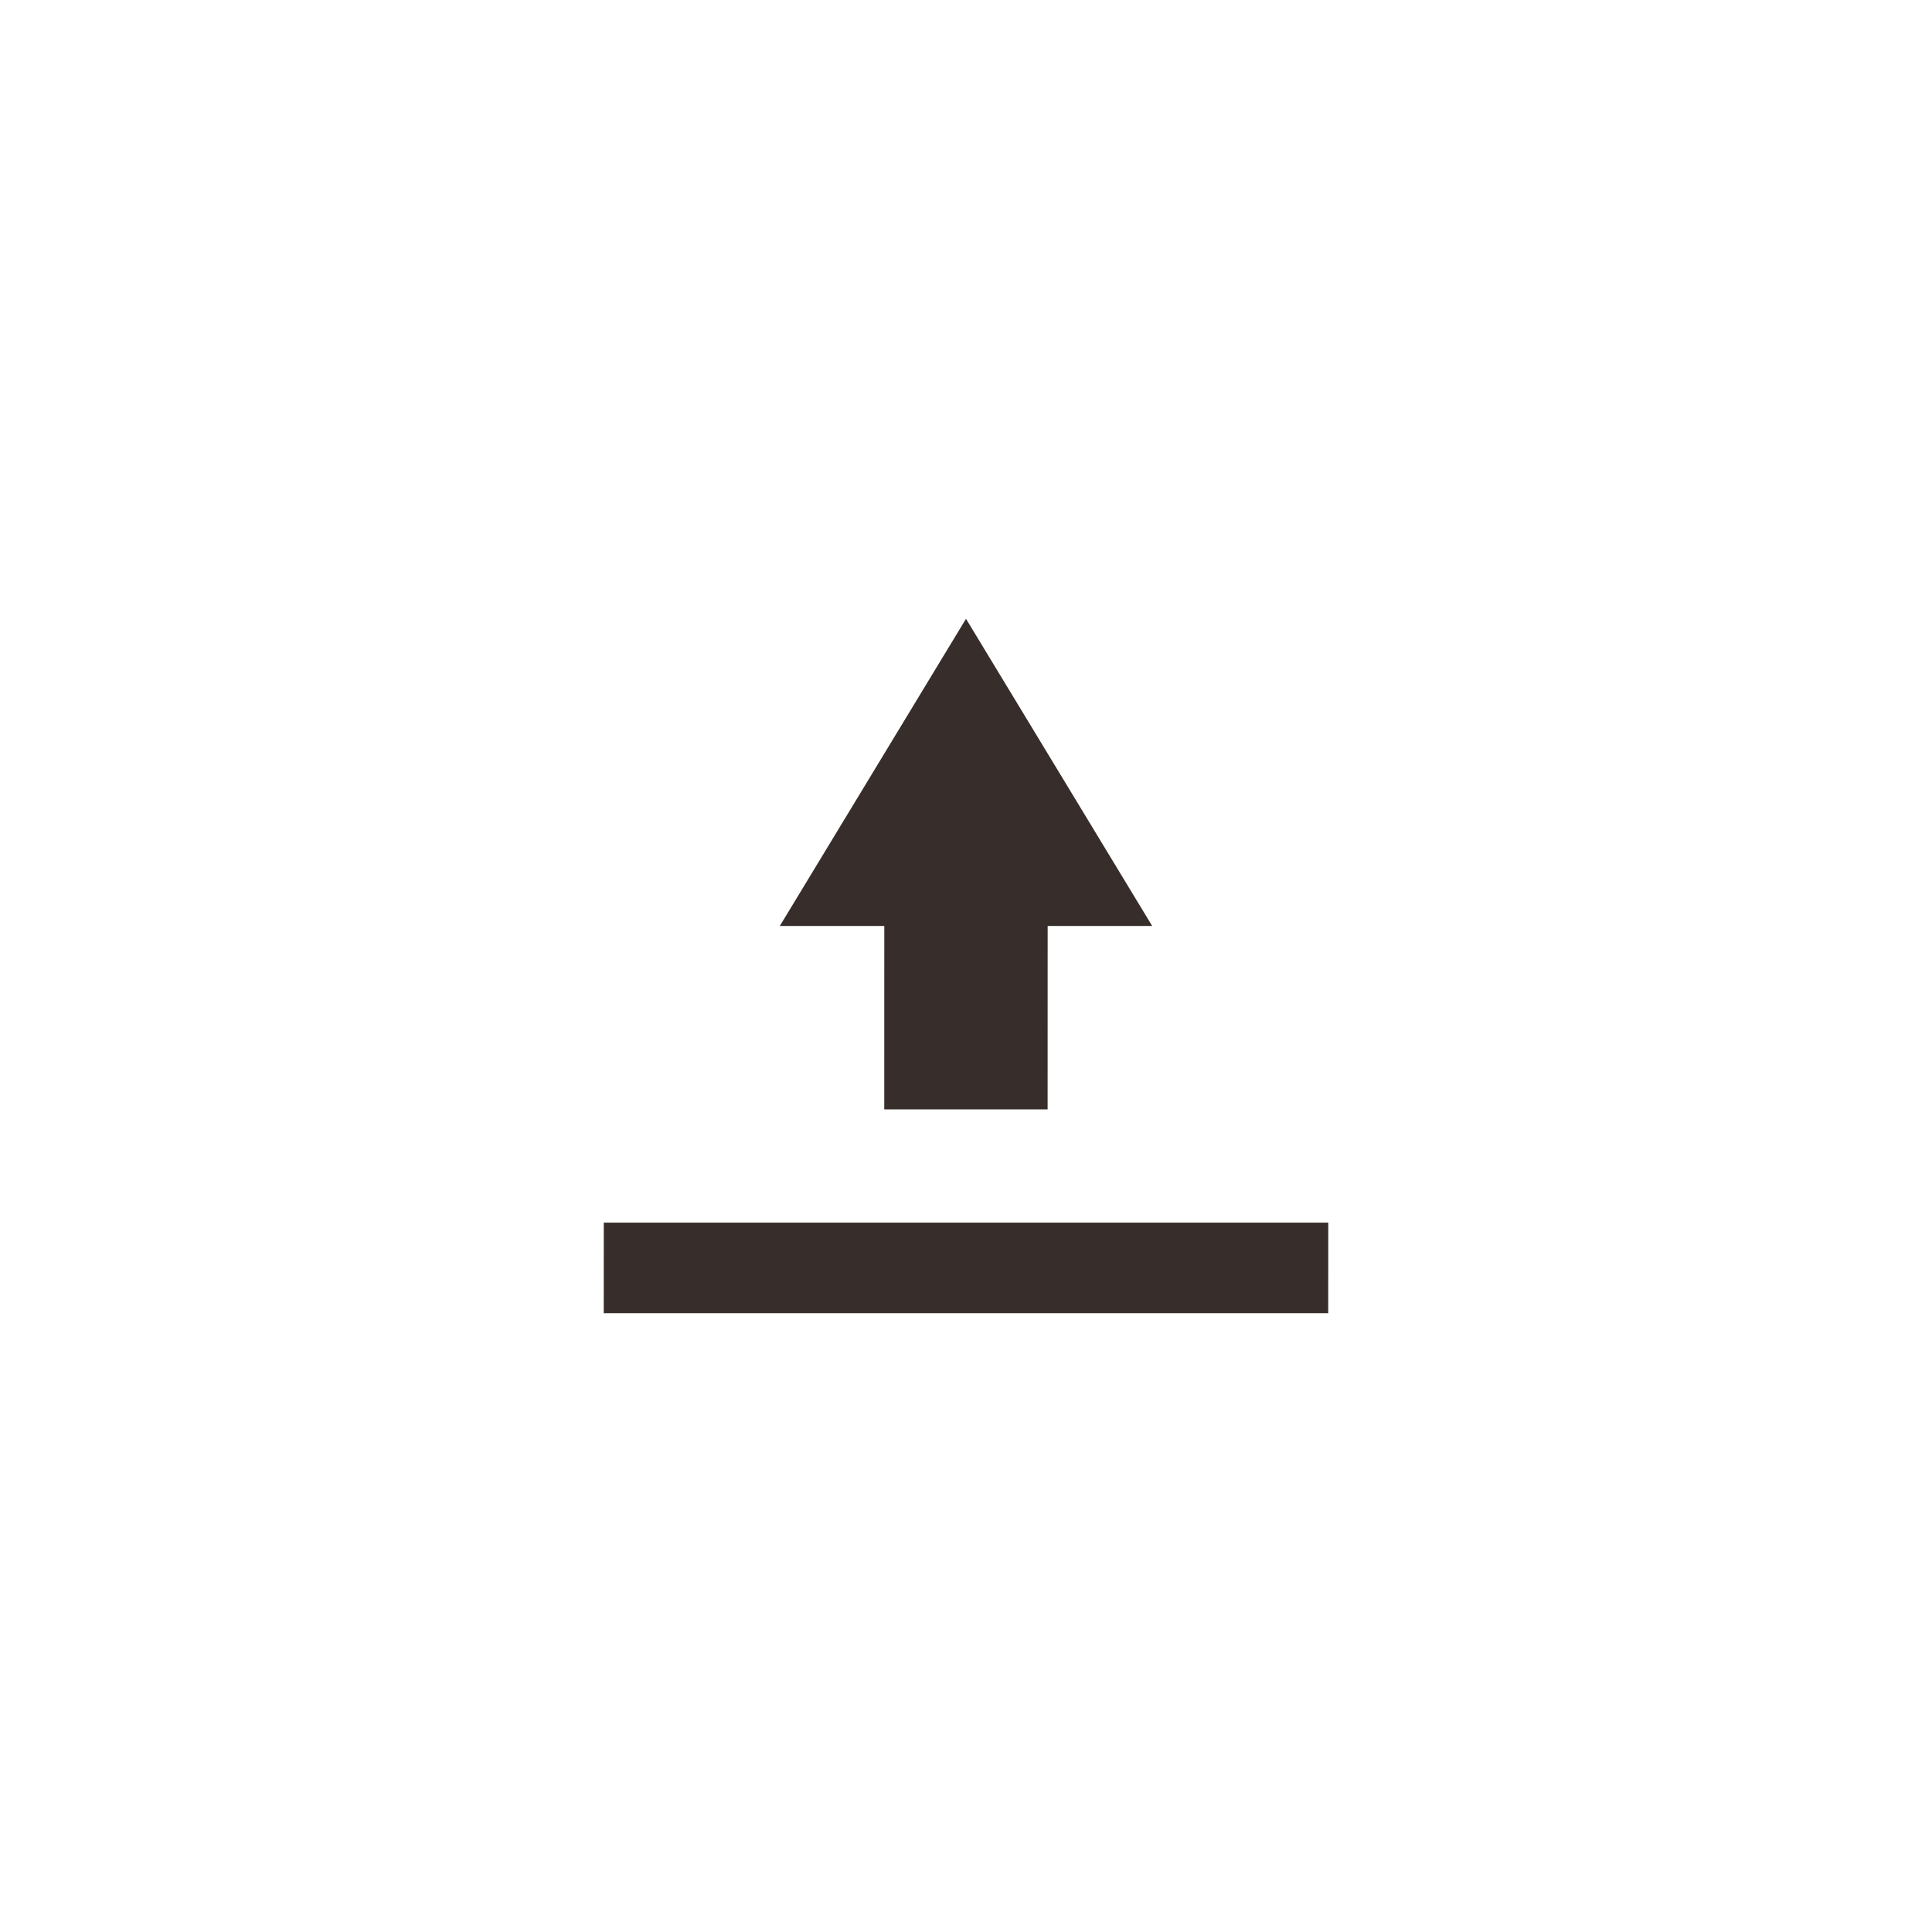 <?xml version="1.0" encoding="utf-8"?>
<!-- Generator: Adobe Illustrator 26.3.1, SVG Export Plug-In . SVG Version: 6.00 Build 0)  -->
<svg version="1.1" xmlns="http://www.w3.org/2000/svg" xmlns:xlink="http://www.w3.org/1999/xlink" x="0px" y="0px"
	 viewBox="0 0 45 45" style="enable-background:new 0 0 45 45;" xml:space="preserve">
<style type="text/css">
	.st0{fill:#372E2C;}
</style>
<g id="Guides">
</g>
<g id="ICONS">
	<g>
		<g>
			<g>
				<g>
					<g>
						<polygon class="st0" points="20.597,21.568 20.596,25.839 24.401,25.839 24.402,21.568 26.837,21.568 22.5,14.413 
							18.163,21.568 						"/>
					</g>
				</g>
			</g>
		</g>
		<g>
			<polygon class="st0" points="14.063,28.477 14.062,30.587 30.937,30.587 30.938,28.477 			"/>
		</g>
	</g>
</g>
</svg>
